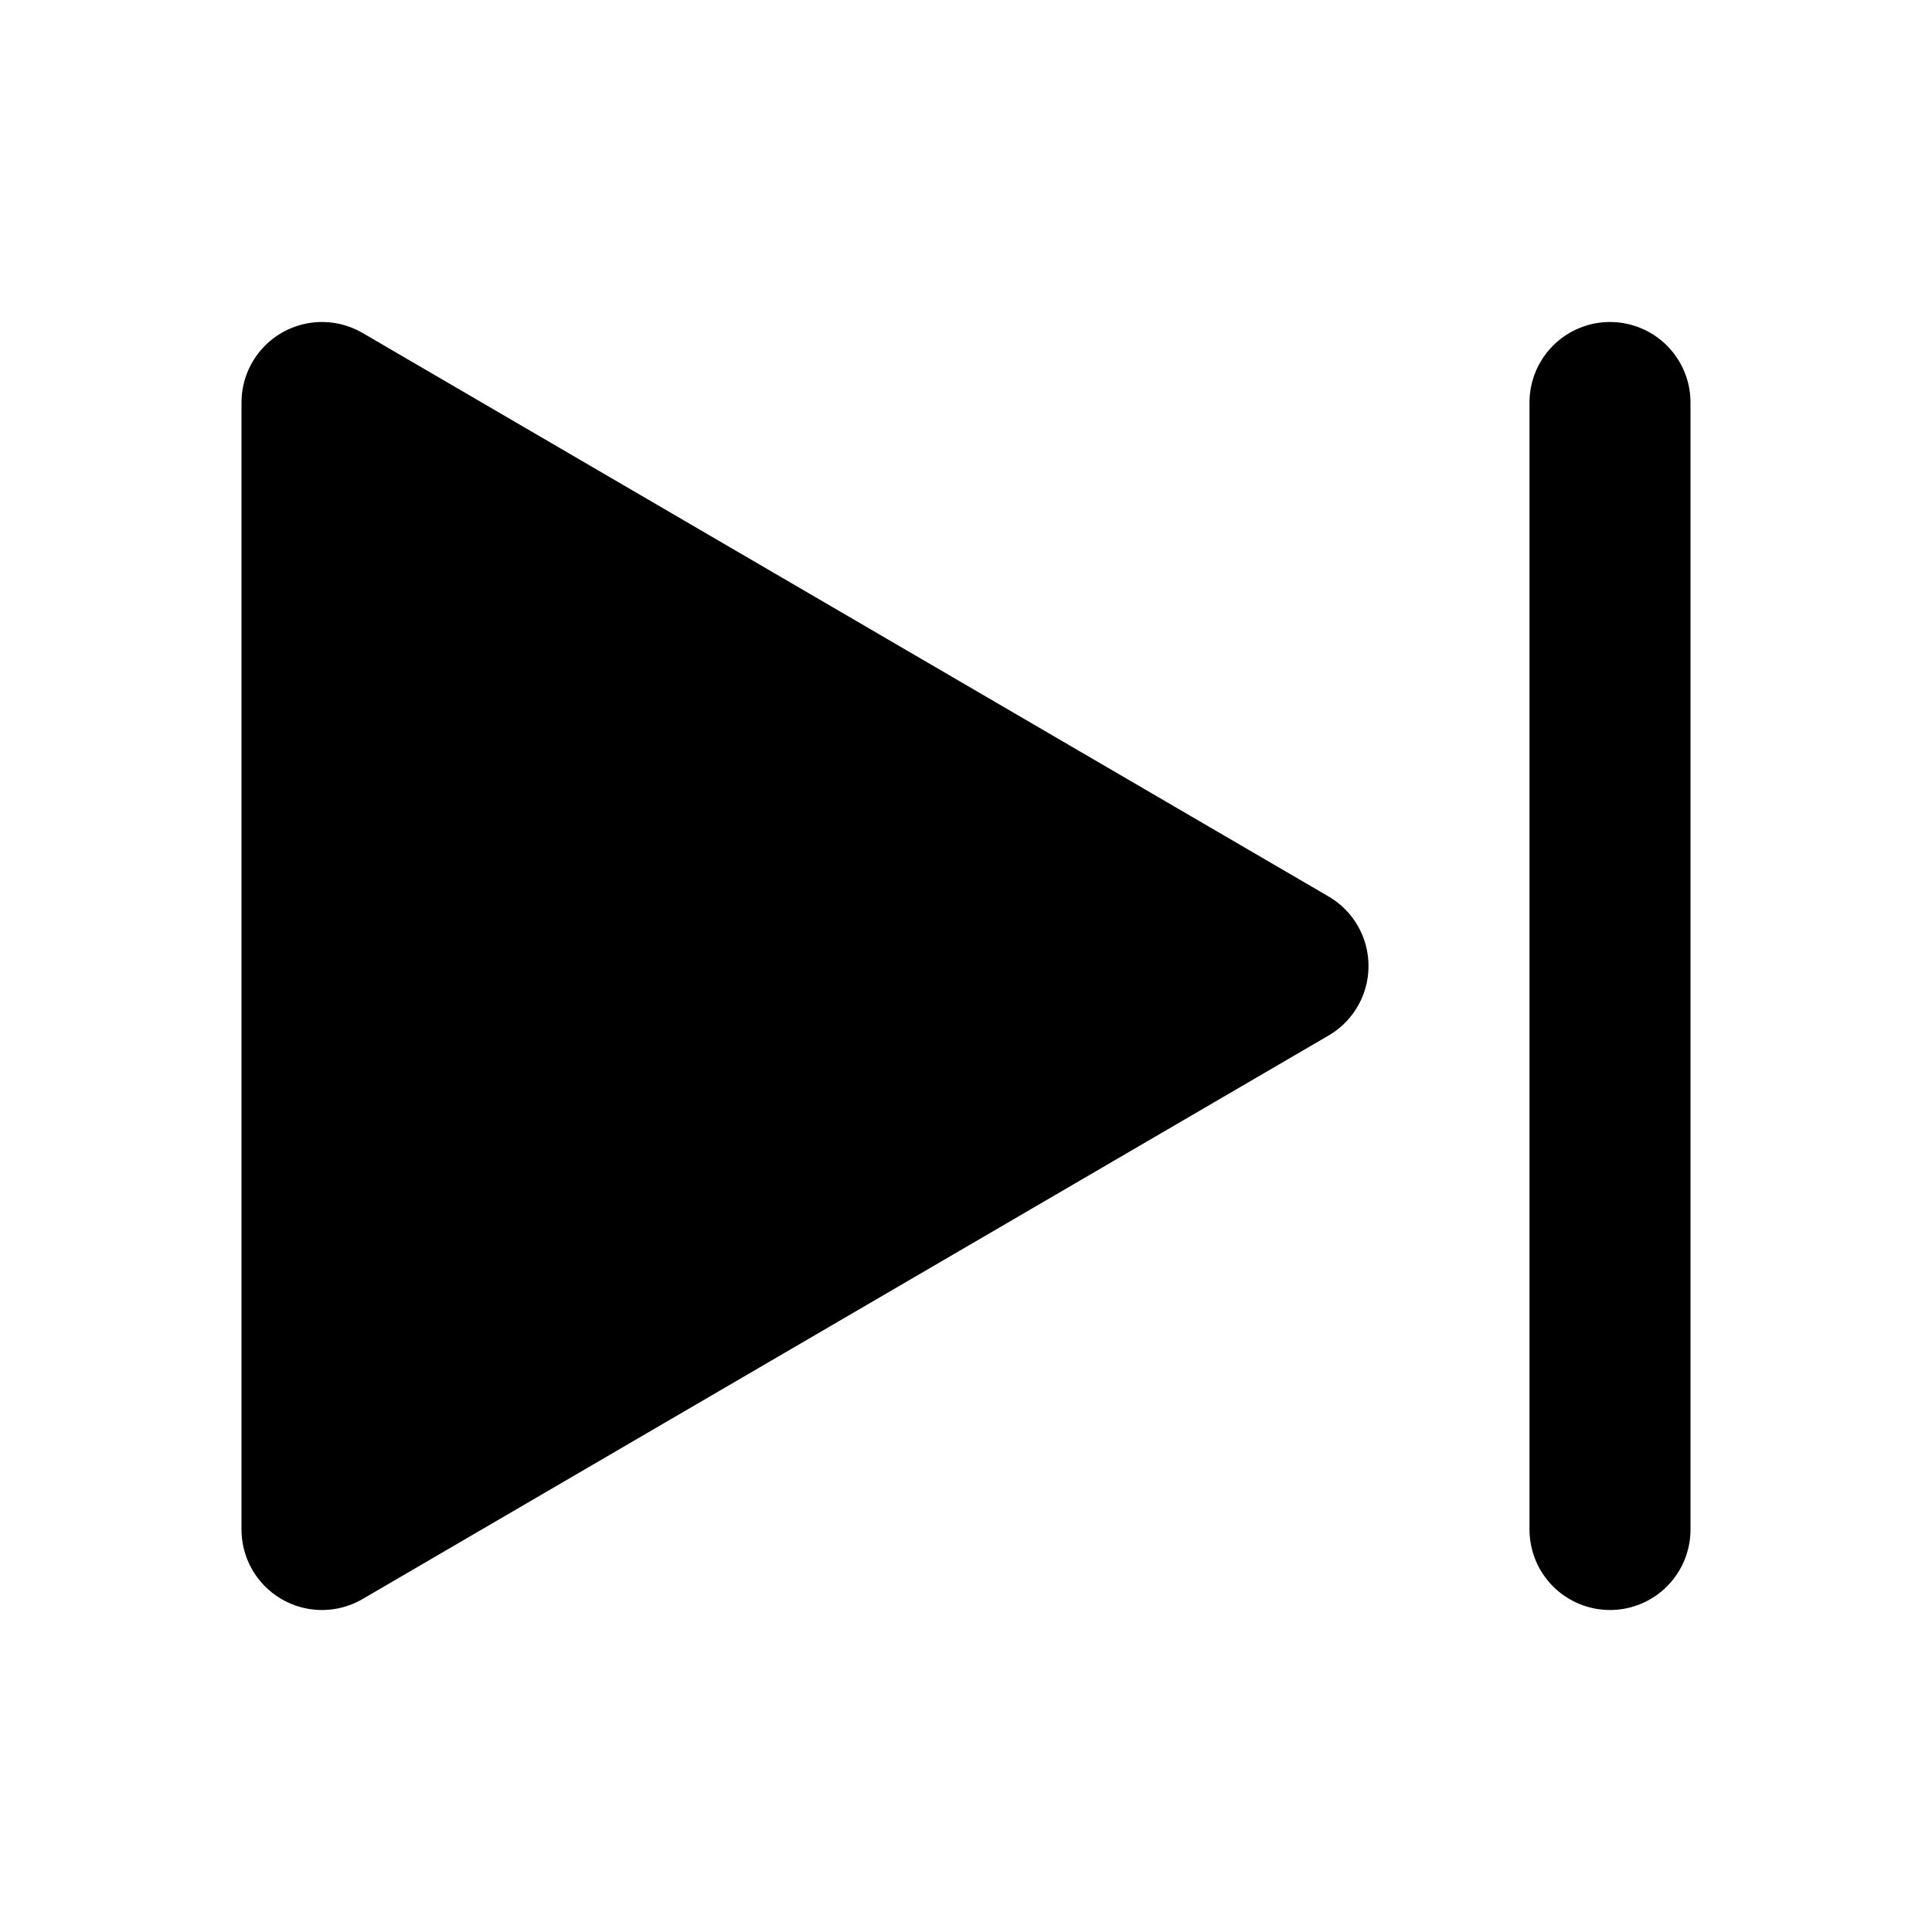 <svg xmlns="http://www.w3.org/2000/svg" class="icon icon-tabler icon-tabler-player-skip-forward-filled" width="24" height="24" viewBox="0 0 24 24" stroke-width="2" stroke="currentColor" fill="none" stroke-linecap="round" stroke-linejoin="round">
  <path stroke="none" d="M0 0h24v24H0z" fill="none"/>
  <path d="M4 5v14l12 -7z" fill="currentColor" />
  <path d="M20 5l0 14" />
</svg>